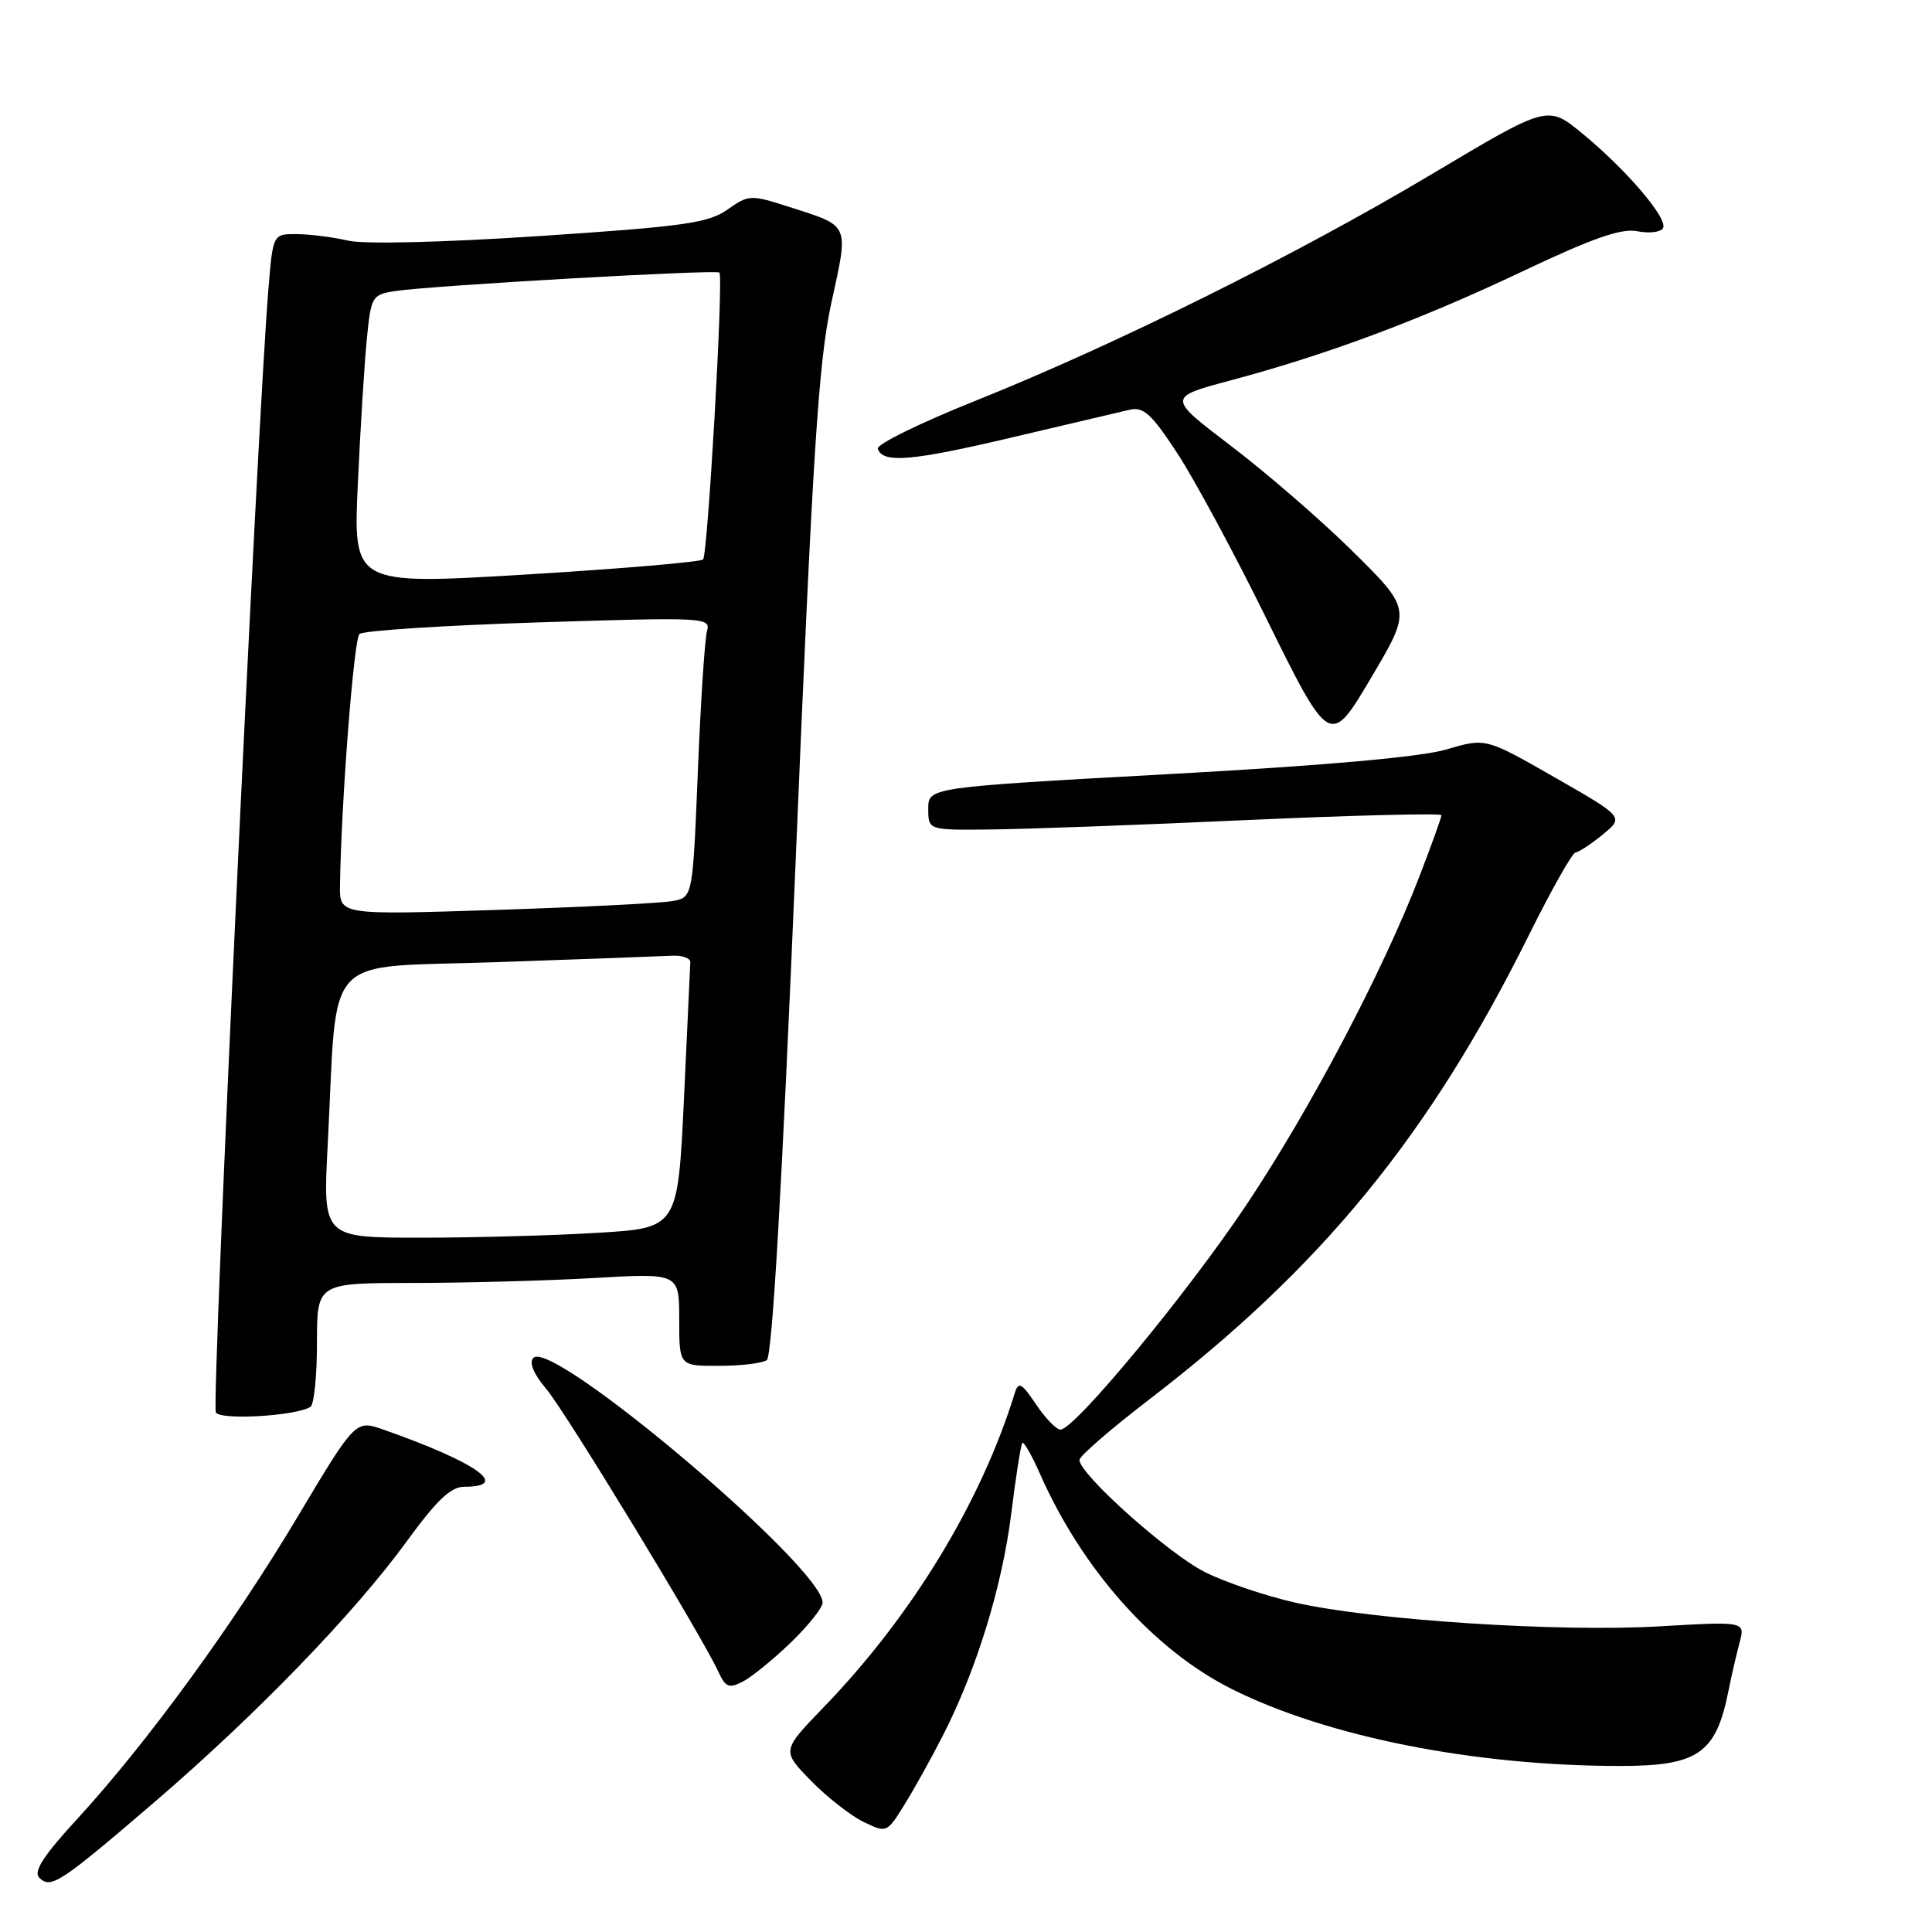 <?xml version="1.0" encoding="UTF-8" standalone="no"?>
<!DOCTYPE svg PUBLIC "-//W3C//DTD SVG 1.1//EN" "http://www.w3.org/Graphics/SVG/1.1/DTD/svg11.dtd" >
<svg xmlns="http://www.w3.org/2000/svg" xmlns:xlink="http://www.w3.org/1999/xlink" version="1.1" viewBox="0 0 256 256">
 <g >
 <path fill="currentColor"
d=" M 20.50 238.76 C 33.98 227.18 46.98 213.75 53.93 204.19 C 57.87 198.78 59.74 197.00 61.52 197.00 C 67.72 197.00 63.20 193.80 50.84 189.44 C 47.11 188.13 47.11 188.13 39.41 201.02 C 30.88 215.32 19.40 231.05 10.16 241.10 C 5.74 245.91 4.40 248.00 5.20 248.80 C 6.73 250.33 7.90 249.57 20.50 238.76 Z  M 124.92 230.00 C 129.39 221.27 132.79 210.23 134.00 200.53 C 134.61 195.59 135.27 191.39 135.47 191.19 C 135.67 191.00 136.72 192.84 137.80 195.29 C 143.43 208.02 152.93 218.67 163.25 223.82 C 175.88 230.14 195.41 234.00 214.67 234.00 C 225.02 234.00 227.39 232.35 229.04 224.00 C 229.42 222.07 230.08 219.23 230.50 217.67 C 231.26 214.84 231.26 214.84 219.88 215.50 C 206.54 216.28 181.93 214.68 171.69 212.37 C 167.73 211.48 162.31 209.65 159.64 208.30 C 154.81 205.87 142.97 195.28 143.04 193.45 C 143.05 192.93 147.18 189.35 152.20 185.50 C 175.13 167.91 189.37 150.51 202.57 123.94 C 205.56 117.92 208.35 112.98 208.76 112.96 C 209.16 112.94 210.78 111.88 212.35 110.60 C 215.20 108.27 215.20 108.27 206.03 103.02 C 196.86 97.77 196.86 97.77 191.68 99.30 C 188.28 100.31 175.57 101.44 154.75 102.58 C 123.00 104.33 123.00 104.33 123.00 107.17 C 123.00 110.00 123.00 110.00 131.25 109.91 C 135.79 109.87 151.09 109.31 165.25 108.66 C 179.41 108.02 191.00 107.74 191.00 108.02 C 191.00 108.31 189.69 111.96 188.08 116.13 C 183.22 128.75 173.58 147.05 165.10 159.73 C 157.33 171.36 142.49 189.30 140.54 189.43 C 140.01 189.47 138.56 187.98 137.31 186.13 C 135.34 183.20 134.95 183.00 134.45 184.63 C 129.99 199.06 120.84 214.11 109.12 226.24 C 103.58 231.98 103.58 231.98 107.44 235.94 C 109.57 238.12 112.70 240.57 114.40 241.40 C 117.48 242.89 117.51 242.88 119.80 239.20 C 121.07 237.17 123.37 233.03 124.92 230.00 Z  M 104.75 217.68 C 107.09 215.42 109.00 213.03 109.00 212.35 C 109.00 207.68 73.21 177.39 70.68 179.92 C 70.07 180.53 70.69 182.04 72.39 184.05 C 74.99 187.14 93.06 216.85 95.21 221.56 C 96.12 223.56 96.61 223.75 98.39 222.84 C 99.55 222.25 102.41 219.93 104.75 217.68 Z  M 41.14 186.42 C 41.61 186.12 42.00 182.31 42.00 177.94 C 42.00 170.00 42.00 170.00 54.75 170.00 C 61.76 169.99 72.56 169.70 78.75 169.34 C 90.00 168.69 90.00 168.69 90.00 174.85 C 90.00 181.00 90.00 181.00 95.25 180.98 C 98.14 180.98 100.99 180.64 101.60 180.23 C 102.32 179.75 103.60 157.64 105.41 114.50 C 107.69 59.84 108.45 48.01 110.16 40.12 C 112.48 29.49 112.72 30.03 104.39 27.36 C 99.47 25.78 99.19 25.80 96.39 27.77 C 93.88 29.55 90.63 30.01 71.60 31.27 C 58.60 32.13 48.23 32.38 46.10 31.88 C 44.12 31.42 41.08 31.04 39.34 31.02 C 36.17 31.00 36.17 31.00 35.57 38.25 C 34.08 56.21 28.00 186.18 28.60 187.16 C 29.25 188.21 39.18 187.63 41.14 186.42 Z  M 181.66 89.84 C 187.08 80.66 187.11 80.81 178.84 72.67 C 174.80 68.71 167.71 62.58 163.08 59.06 C 154.66 52.65 154.66 52.65 163.08 50.40 C 175.93 46.97 188.25 42.36 201.82 35.92 C 211.06 31.54 214.84 30.22 216.95 30.64 C 218.49 30.95 220.02 30.77 220.35 30.25 C 221.10 29.03 215.53 22.50 209.62 17.65 C 205.07 13.92 205.07 13.92 189.78 23.04 C 171.84 33.74 147.84 45.66 129.24 53.11 C 121.94 56.03 116.13 58.88 116.31 59.46 C 116.96 61.43 120.80 61.10 134.14 57.95 C 141.49 56.22 148.49 54.57 149.70 54.29 C 151.53 53.87 152.62 54.88 156.05 60.14 C 158.33 63.64 163.57 73.36 167.69 81.73 C 176.18 98.97 176.24 99.00 181.66 89.84 Z  M 43.42 151.75 C 44.78 125.66 42.33 128.31 65.84 127.49 C 77.20 127.10 87.62 126.71 89.00 126.64 C 90.38 126.56 91.49 126.95 91.47 127.50 C 91.45 128.05 91.07 136.20 90.63 145.60 C 89.81 162.71 89.81 162.71 79.25 163.35 C 73.44 163.71 62.86 164.00 55.73 164.00 C 42.78 164.00 42.78 164.00 43.42 151.75 Z  M 45.05 117.37 C 45.21 106.27 46.88 84.73 47.63 84.01 C 48.11 83.56 58.79 82.87 71.36 82.47 C 93.41 81.77 94.20 81.81 93.68 83.62 C 93.39 84.66 92.84 93.01 92.47 102.19 C 91.79 118.89 91.79 118.89 89.15 119.39 C 87.69 119.67 77.16 120.20 65.75 120.57 C 45.00 121.24 45.00 121.24 45.05 117.37 Z  M 47.42 64.00 C 47.76 56.58 48.30 47.92 48.62 44.78 C 49.17 39.28 49.31 39.04 52.34 38.57 C 57.07 37.84 95.03 35.68 95.33 36.12 C 95.88 36.91 93.78 73.53 93.16 74.13 C 92.80 74.47 82.21 75.37 69.64 76.13 C 46.79 77.50 46.79 77.50 47.42 64.00 Z "/>
</g>
</svg>